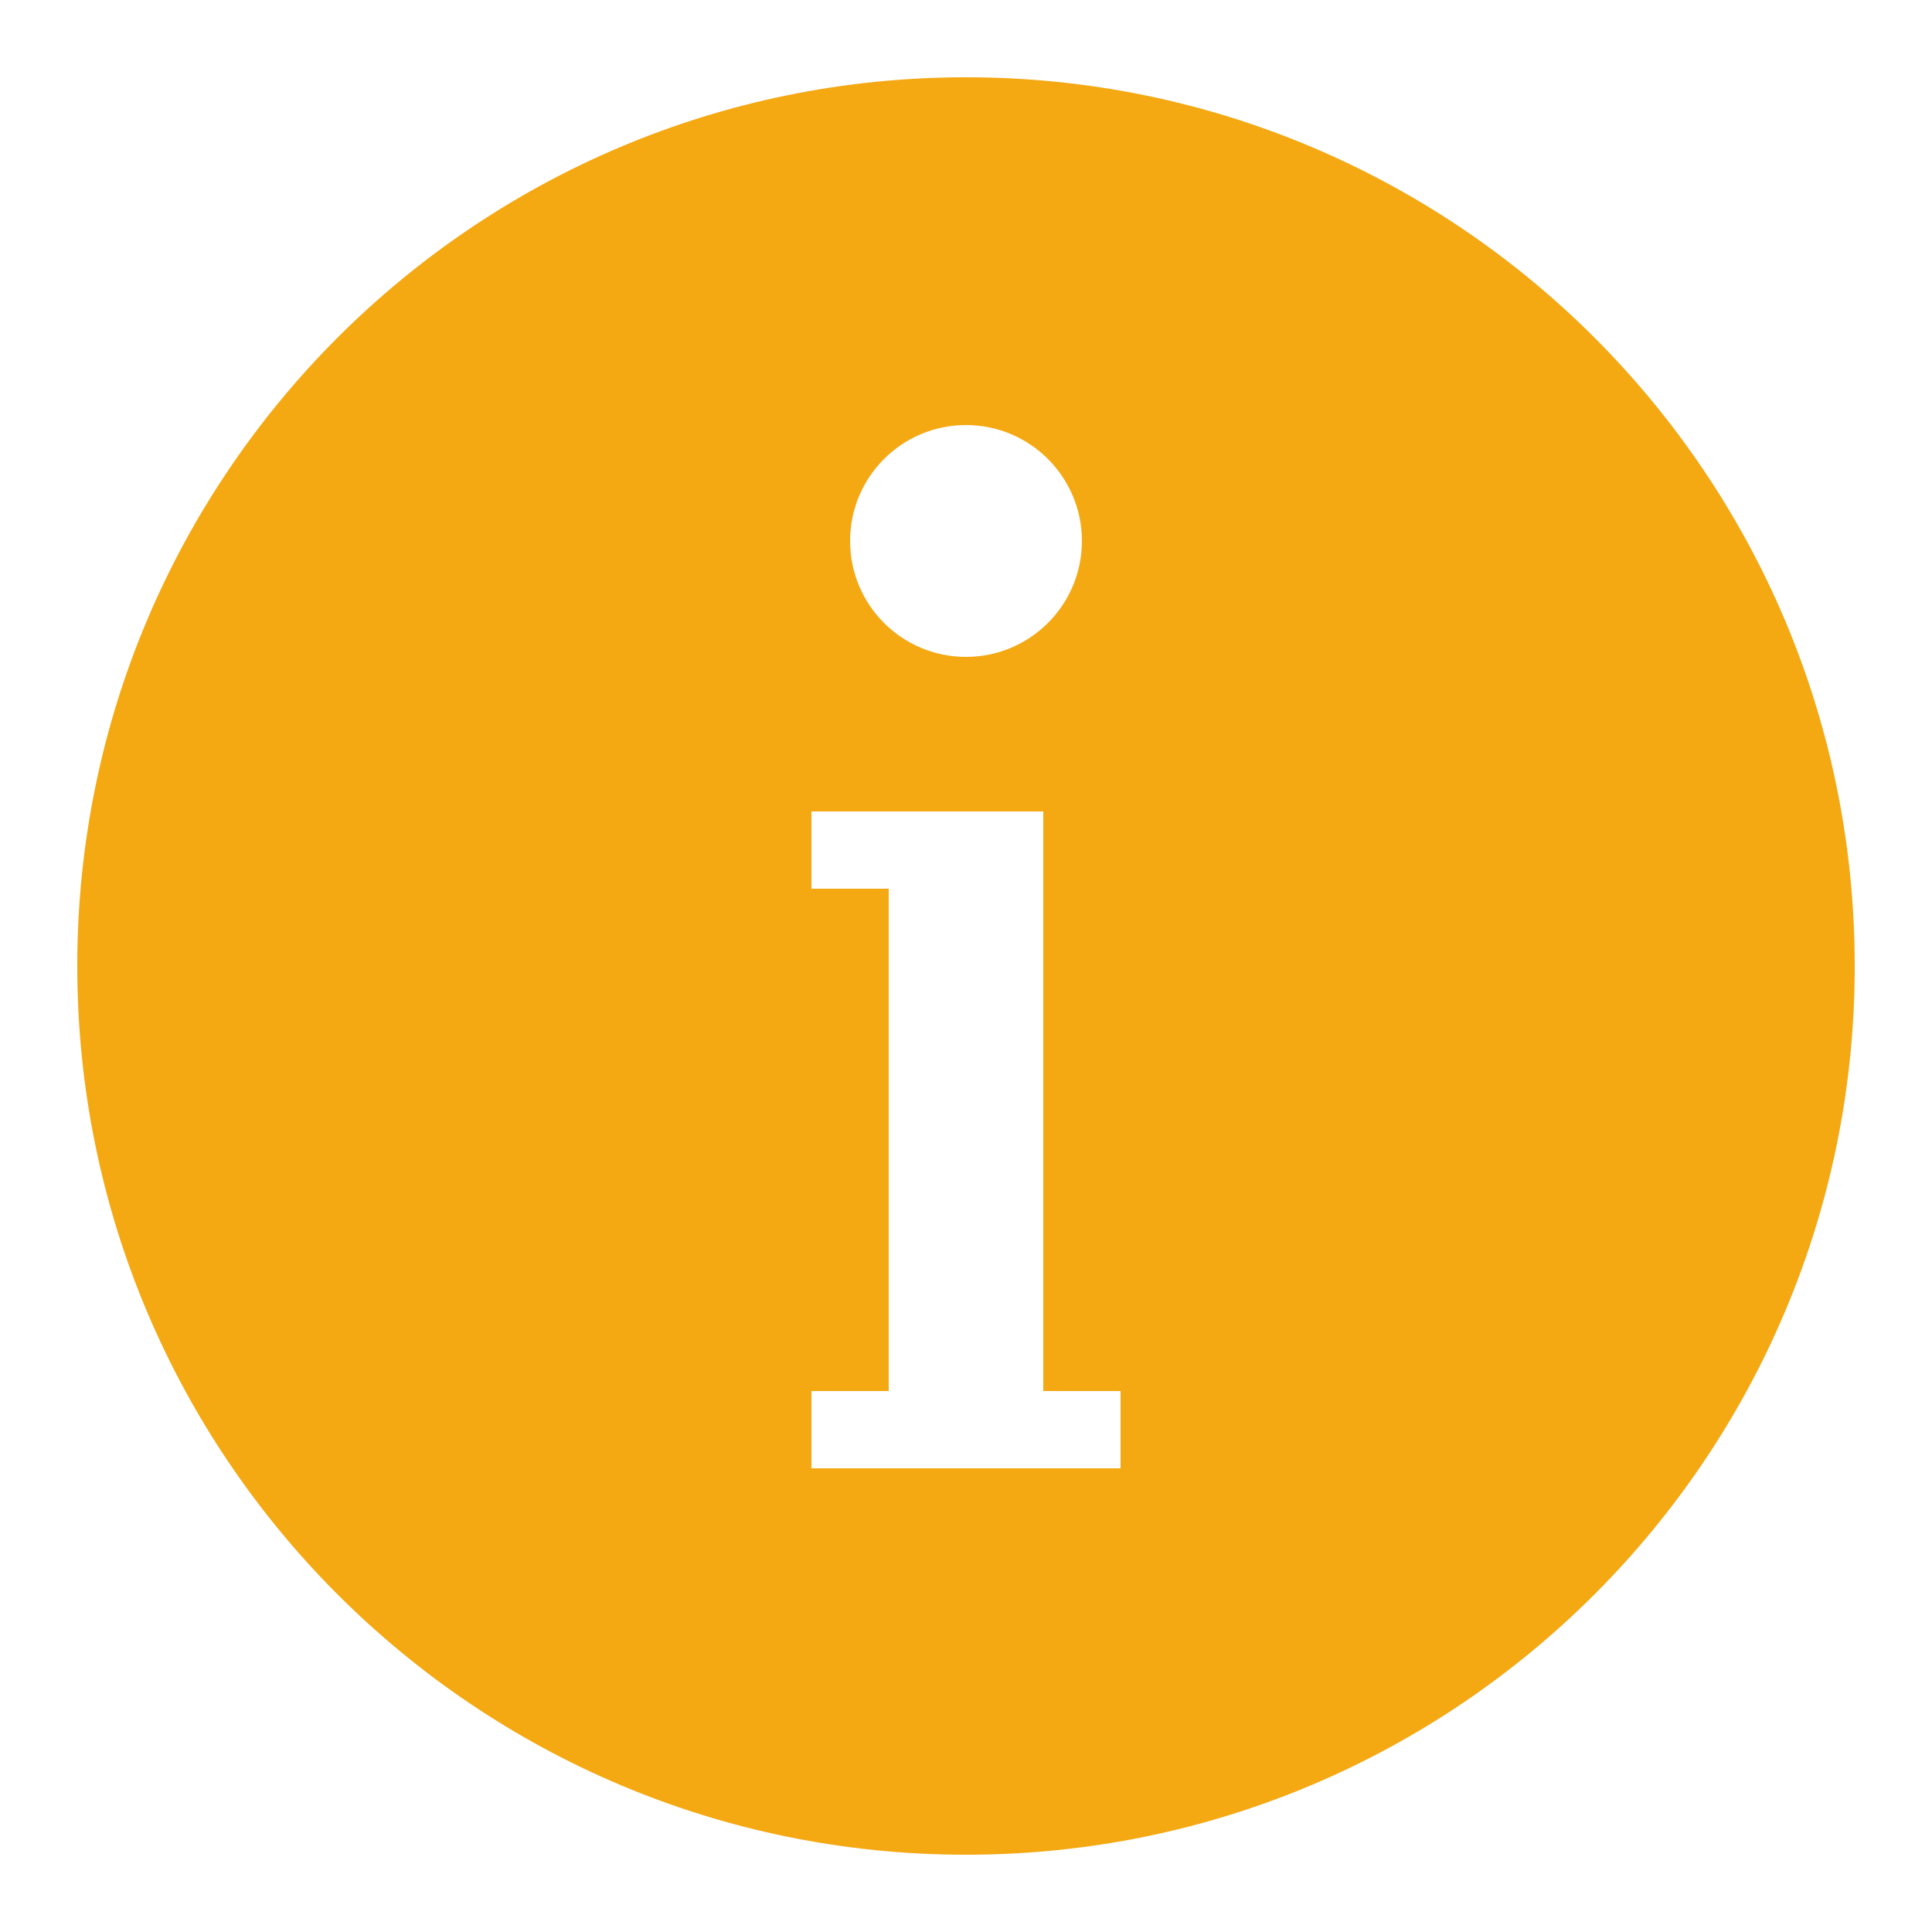 <svg width="18" height="18" viewBox="0 0 18 18" fill="none" xmlns="http://www.w3.org/2000/svg">
<path d="M9 0.72C4.427 0.72 0.72 4.427 0.72 9C0.72 13.573 4.427 17.28 9 17.28C13.573 17.28 17.28 13.573 17.28 9C17.28 4.427 13.573 0.72 9 0.72ZM9 3.96C9.596 3.96 10.08 4.444 10.08 5.04C10.08 5.637 9.596 6.12 9 6.12C8.403 6.12 7.92 5.637 7.92 5.04C7.92 4.444 8.403 3.96 9 3.96ZM10.44 13.68H9.72H8.28H7.56V12.96H8.28V8.28H7.56V7.56H8.28H9.72V8.28V12.96H10.44V13.68Z" fill="#F4A812"/>
</svg>
